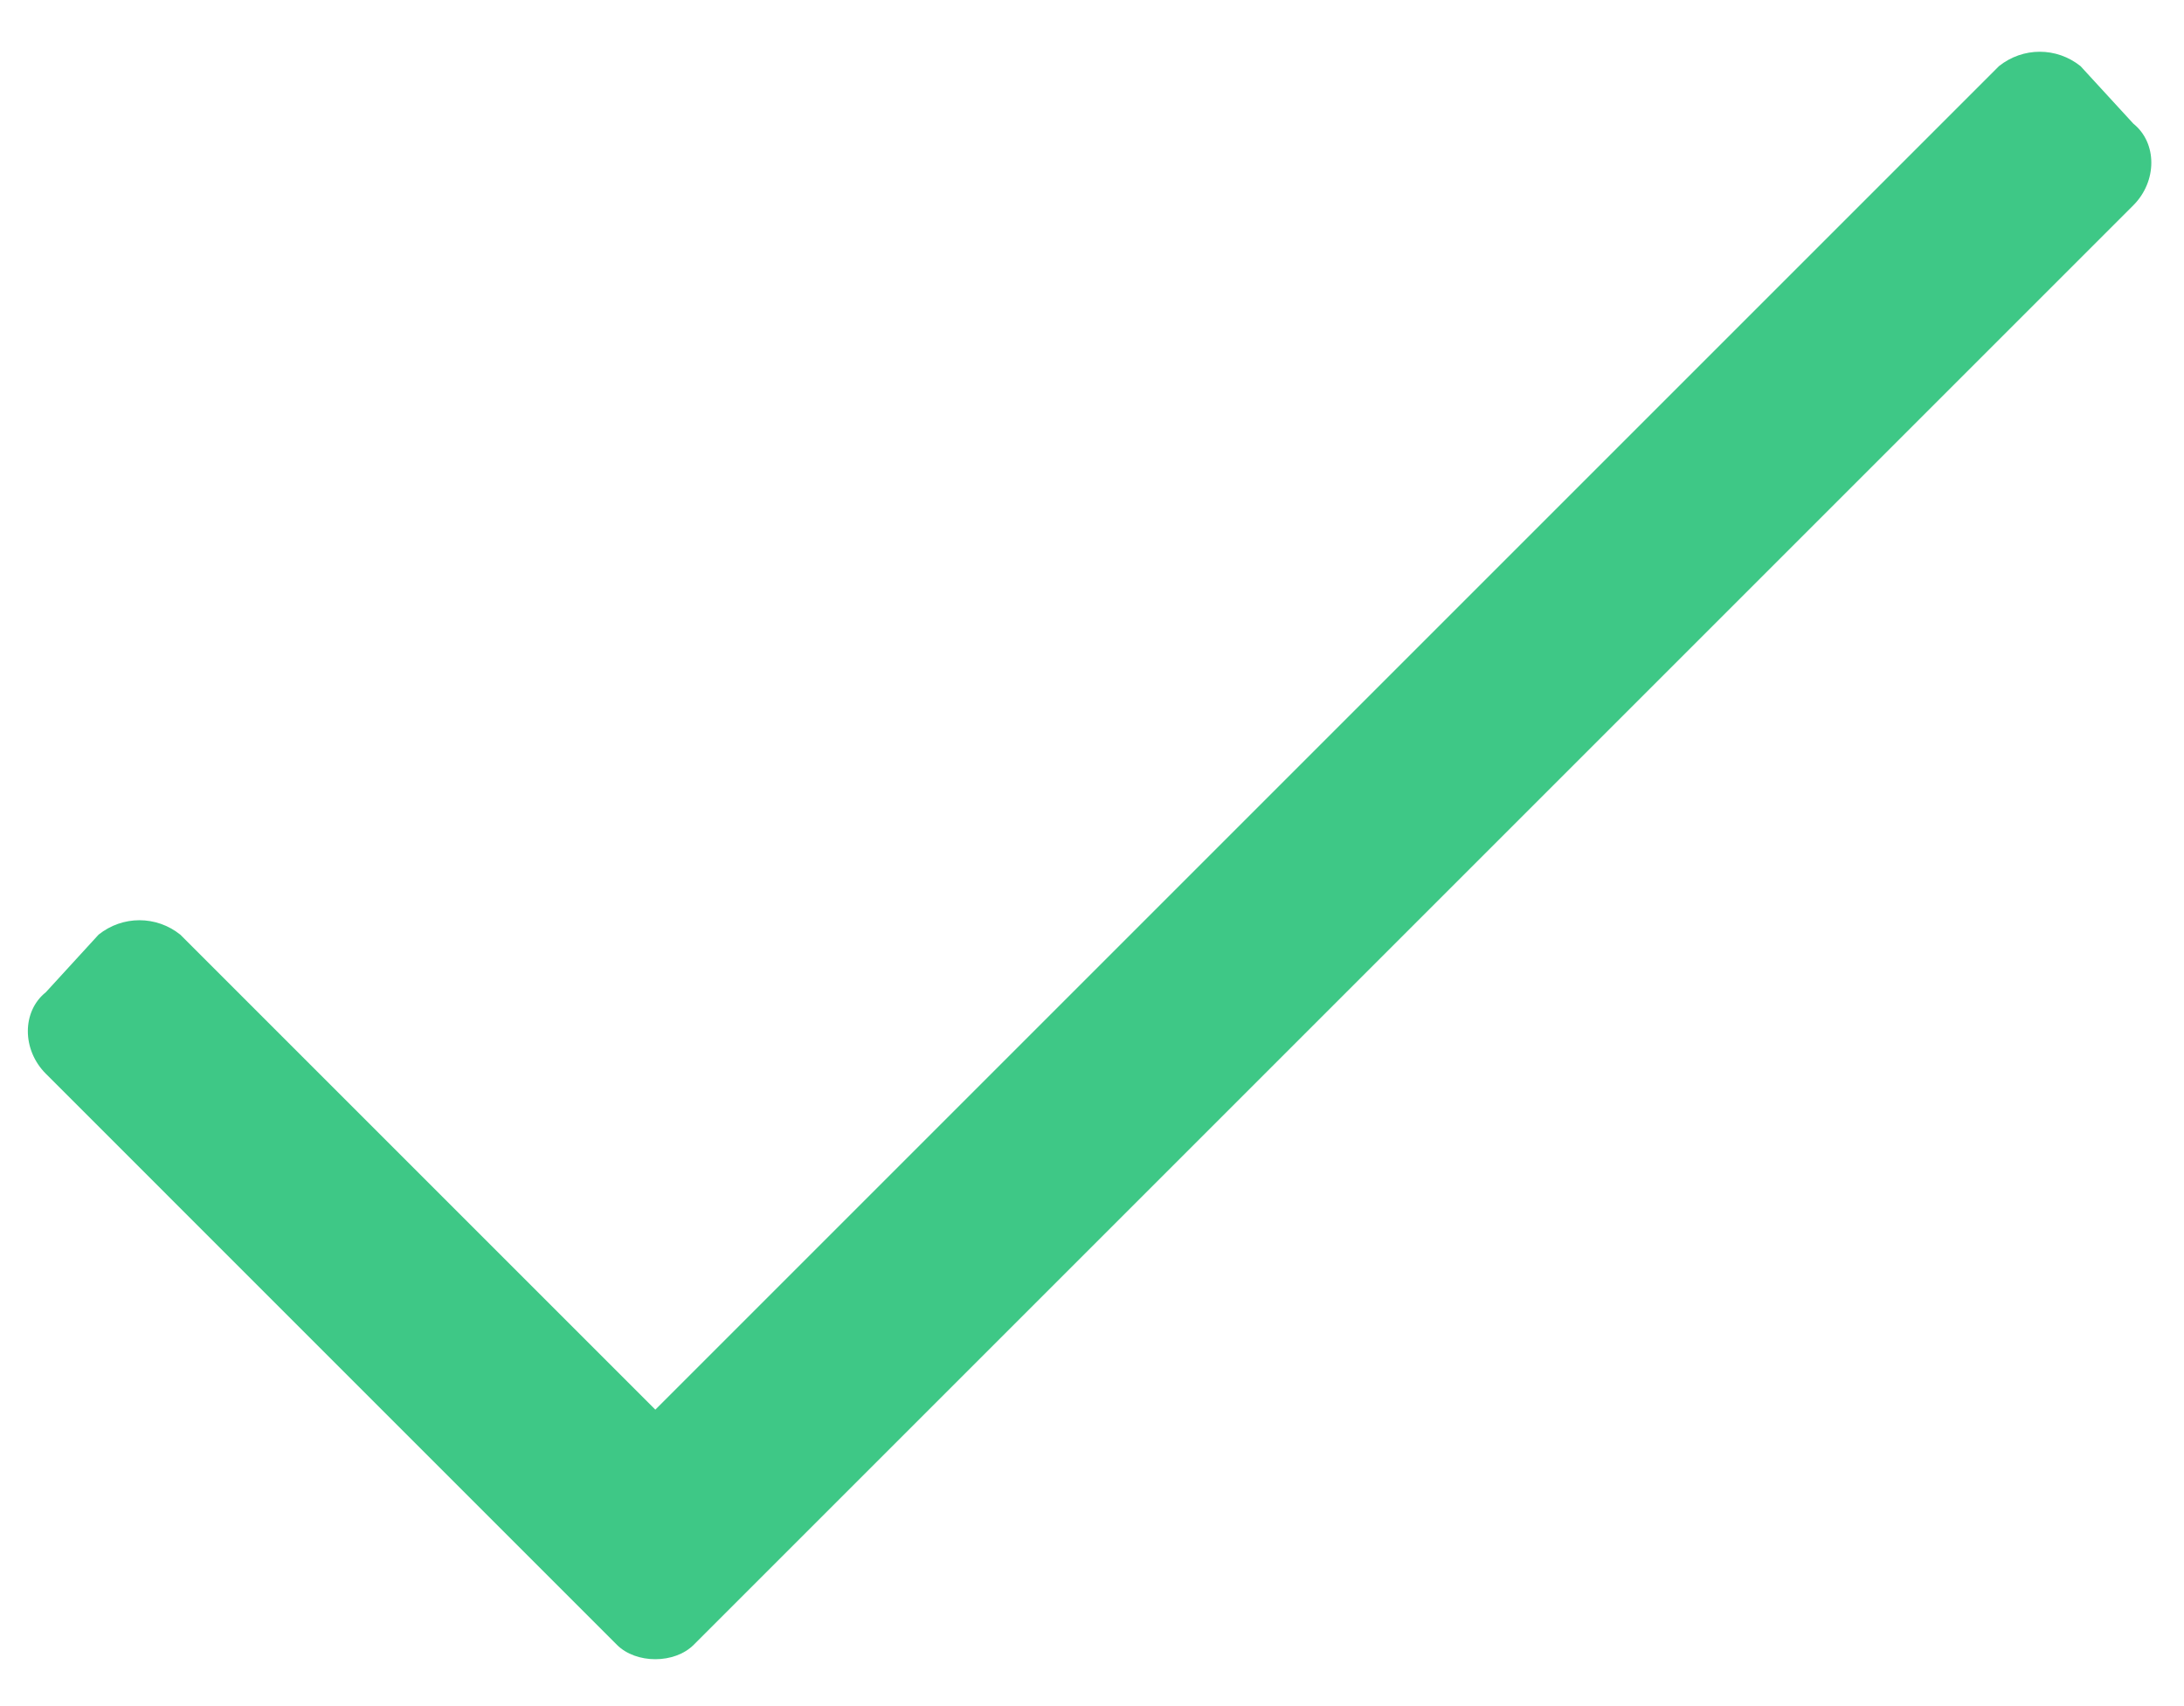 <svg width="32" height="25" viewBox="0 0 32 25" fill="none" xmlns="http://www.w3.org/2000/svg">
<path d="M29.289 0.969L9.602 20.656L2.641 13.695C2.289 13.414 1.797 13.414 1.445 13.695L0.672 14.539C0.32 14.82 0.32 15.383 0.672 15.734L9.039 24.102C9.32 24.383 9.883 24.383 10.164 24.102L31.258 3.008C31.609 2.656 31.609 2.094 31.258 1.812L30.484 0.969C30.133 0.688 29.641 0.688 29.289 0.969Z" fill="#3EC886"/>
</svg>
